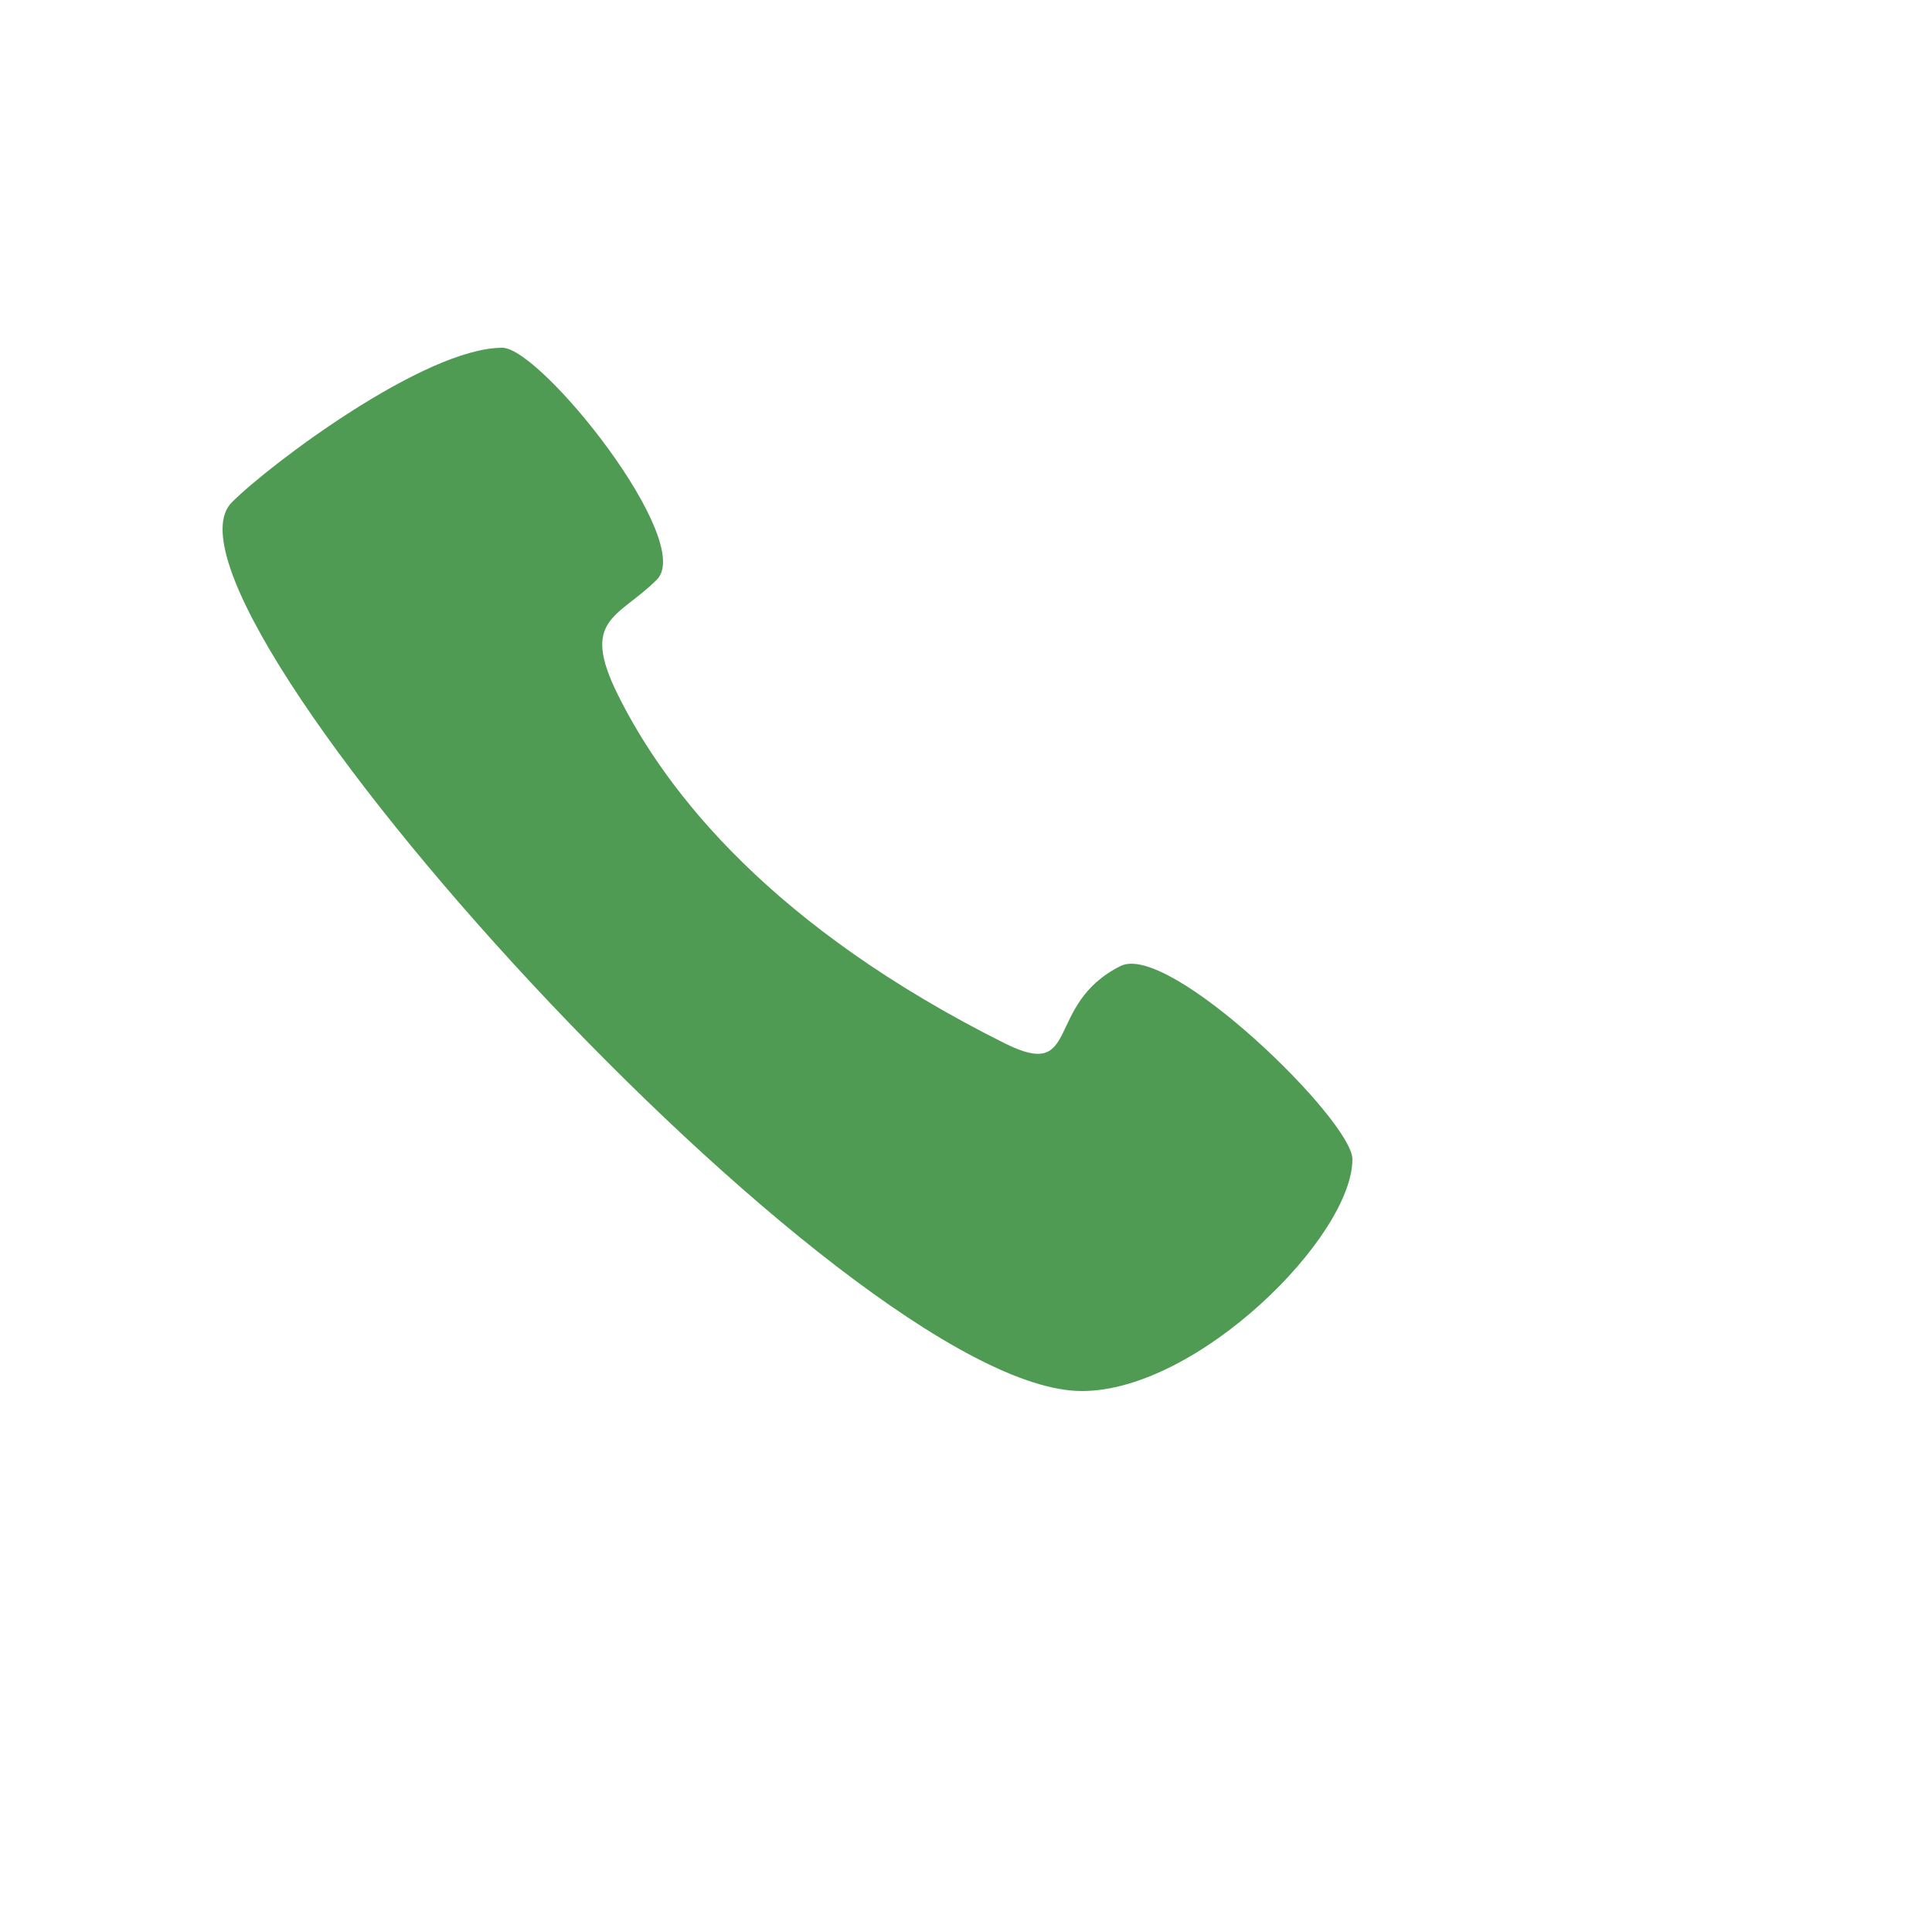 <?xml version="1.0" encoding="utf-8"?>
<!-- Generator: Adobe Illustrator 24.0.2, SVG Export Plug-In . SVG Version: 6.00 Build 0)  -->
<svg version="1.1" id="Layer_1" xmlns="http://www.w3.org/2000/svg" xmlns:xlink="http://www.w3.org/1999/xlink" x="0px" y="0px"
	 viewBox="0 0 50 50" style="enable-background:new 0 0 50 50;" xml:space="preserve">
<style type="text/css">
	.st0{fill:#509B53;}
</style>
<path class="st0" d="M13,9c-2,0-6,3-7,4c-2.55,2.55,15.92,23,22,23c3,0,7-4,7-6c0-1-4.74-5.63-6-5c-2,1-1,3-3,2c-6-3-8.74-6.47-10-9
	c-1-2,0-2,1-3S14,9,13,9z"/>
</svg>

